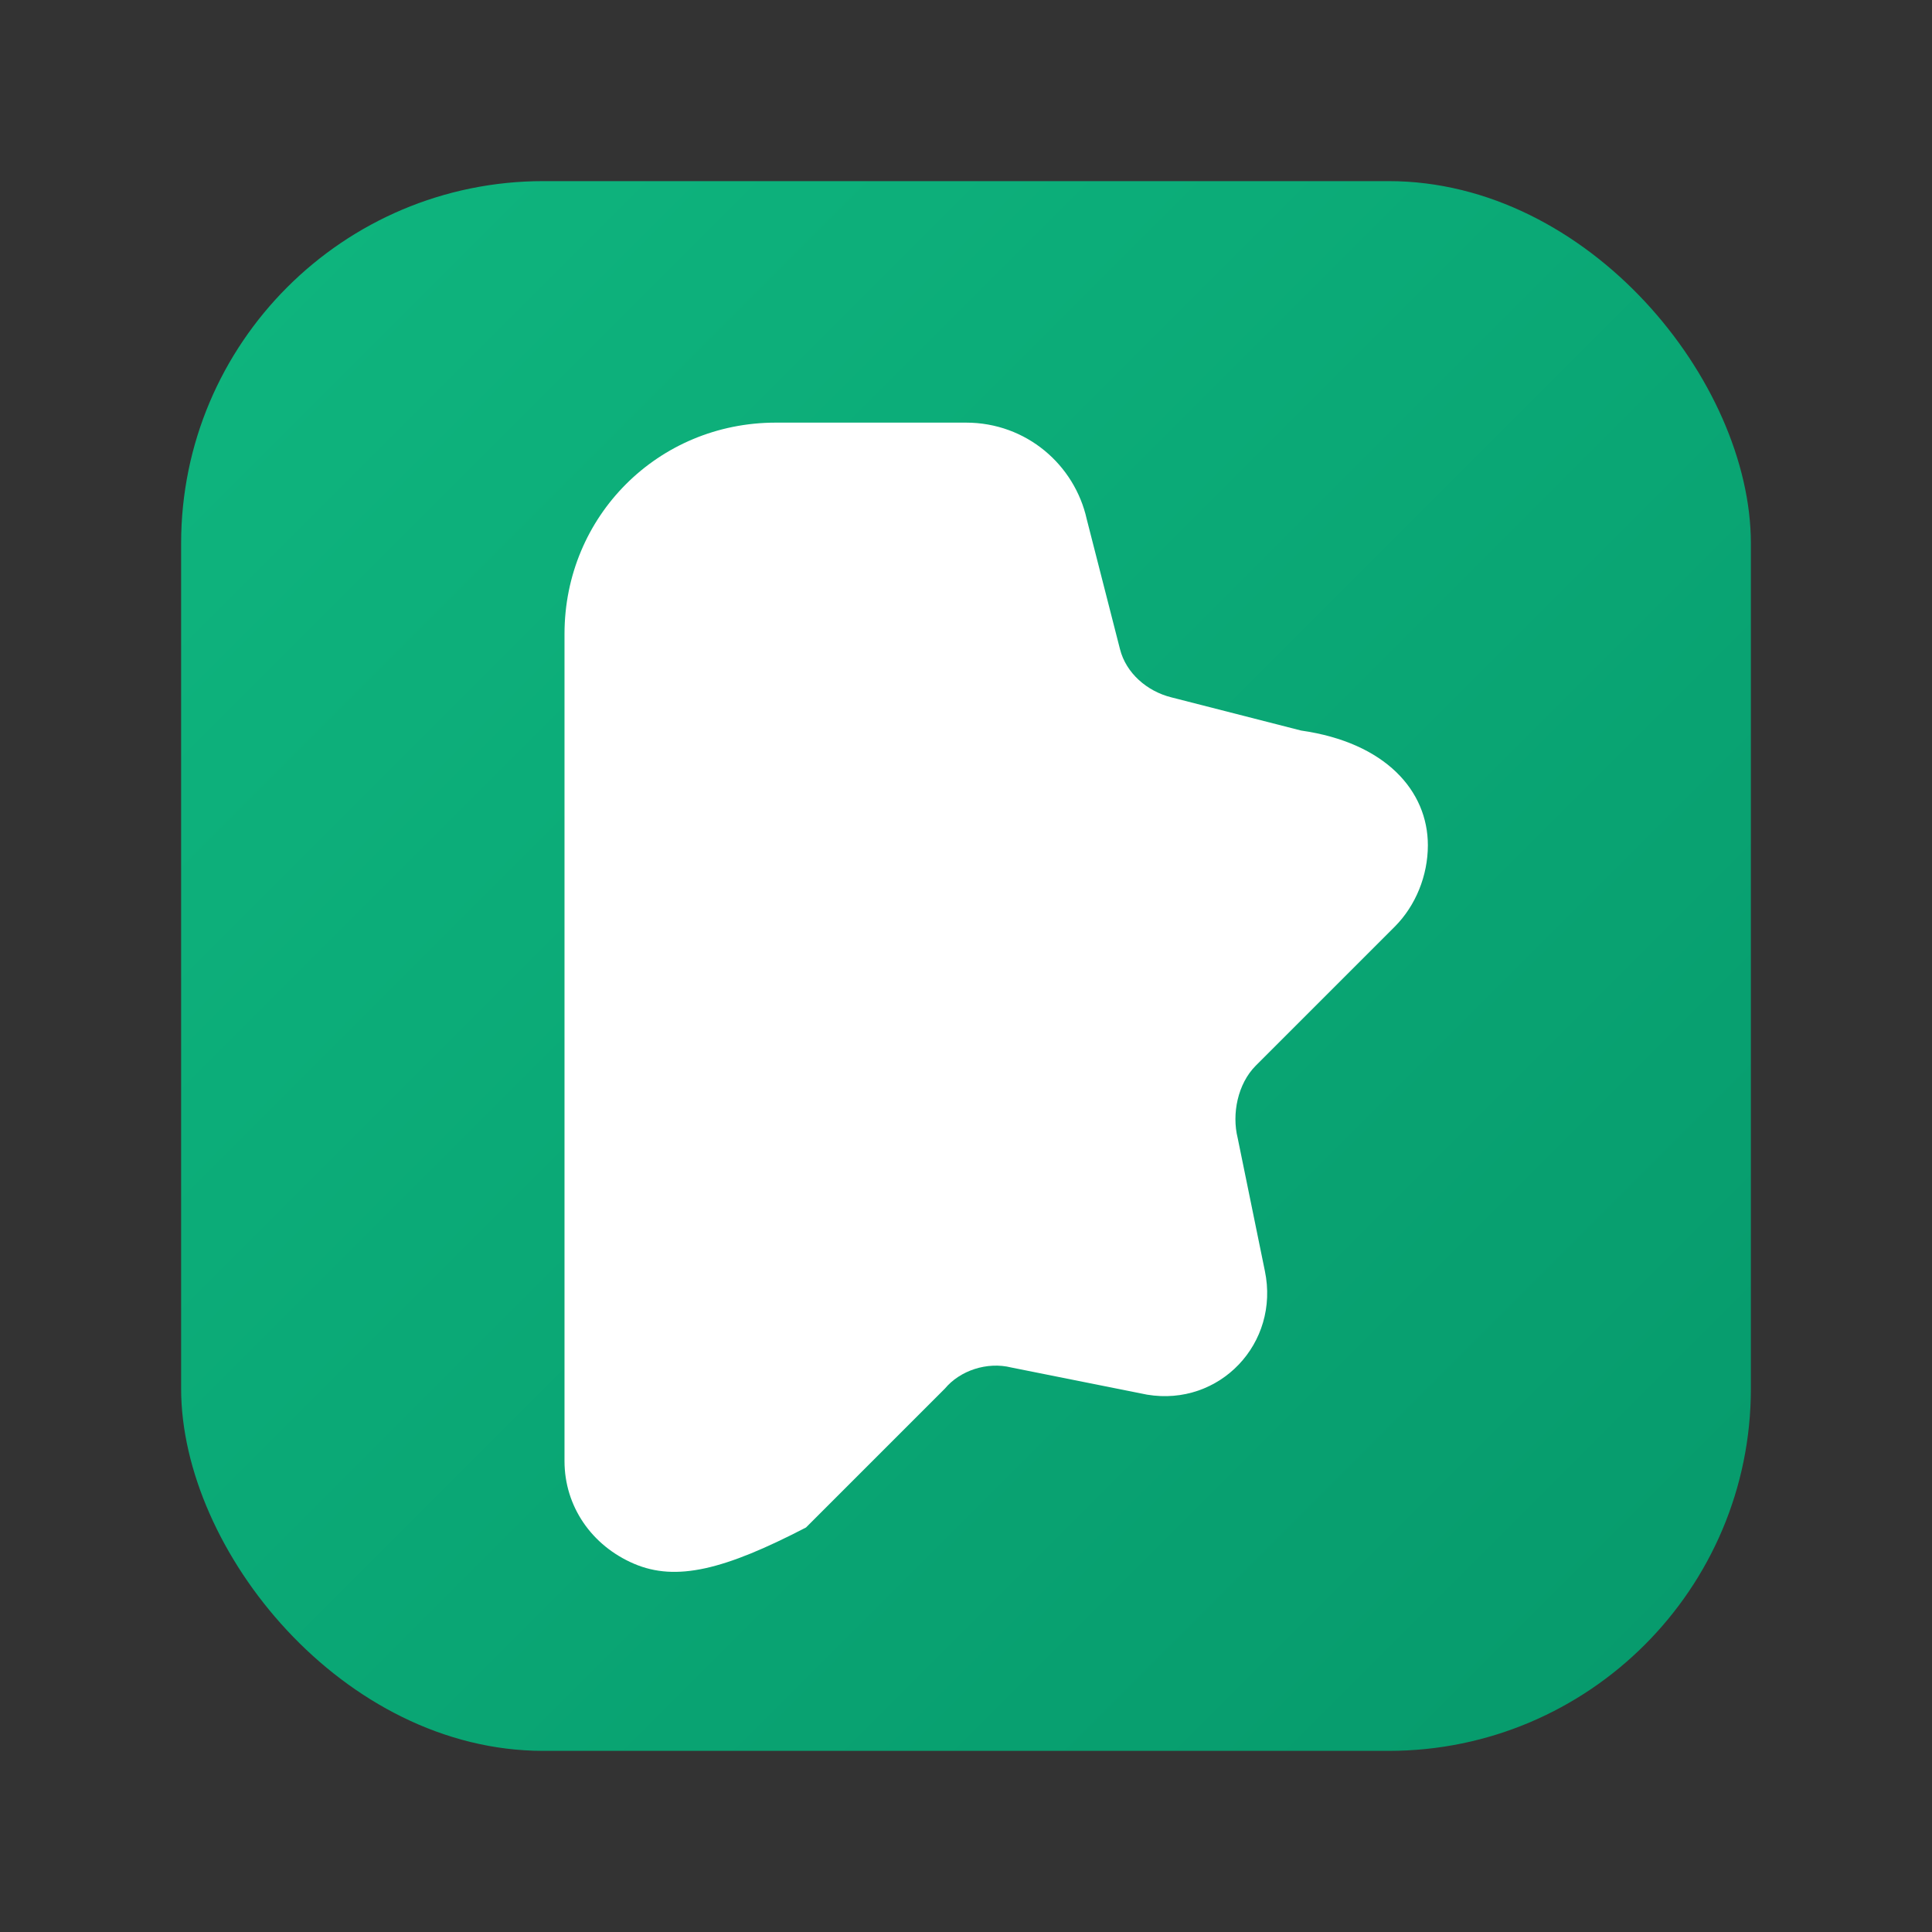 <svg xmlns="http://www.w3.org/2000/svg" viewBox="0 0 64 64" fill="none">
  <rect x="0" y="0" width="64" height="64" fill="#333333" stroke="none"/>
  <defs>
    <linearGradient id="g" x1="0" x2="64" y1="0" y2="64" gradientUnits="userSpaceOnUse">
      <stop stop-color="#10b981"/>
      <stop offset="1" stop-color="#059669"/>
    </linearGradient>
  </defs>
  <rect x="6" y="6" width="52" height="52" rx="12" fill="url(#g)"/>
  <path d="M32 14c2 0 3.6 1.4 4 3.2l1.1 4.3c.2.8.9 1.4 1.7 1.6l4.3 1.1C45.9 24.6 47.3 26.2 47.3 28c0 1-.4 2-1.1 2.7L41.6 35.3c-.6.6-.8 1.6-.6 2.4l.9 4.4c.5 2.4-1.5 4.5-3.9 4.1l-4.5-.9c-.8-.2-1.7.1-2.2.7l-4.6 4.6C24 52 22.4 52.4 21 51.8 19.6 51.2 18.7 49.9 18.7 48.4V21c0-3.9 3.1-7 7-7H32z" fill="#fff"/>
</svg>






